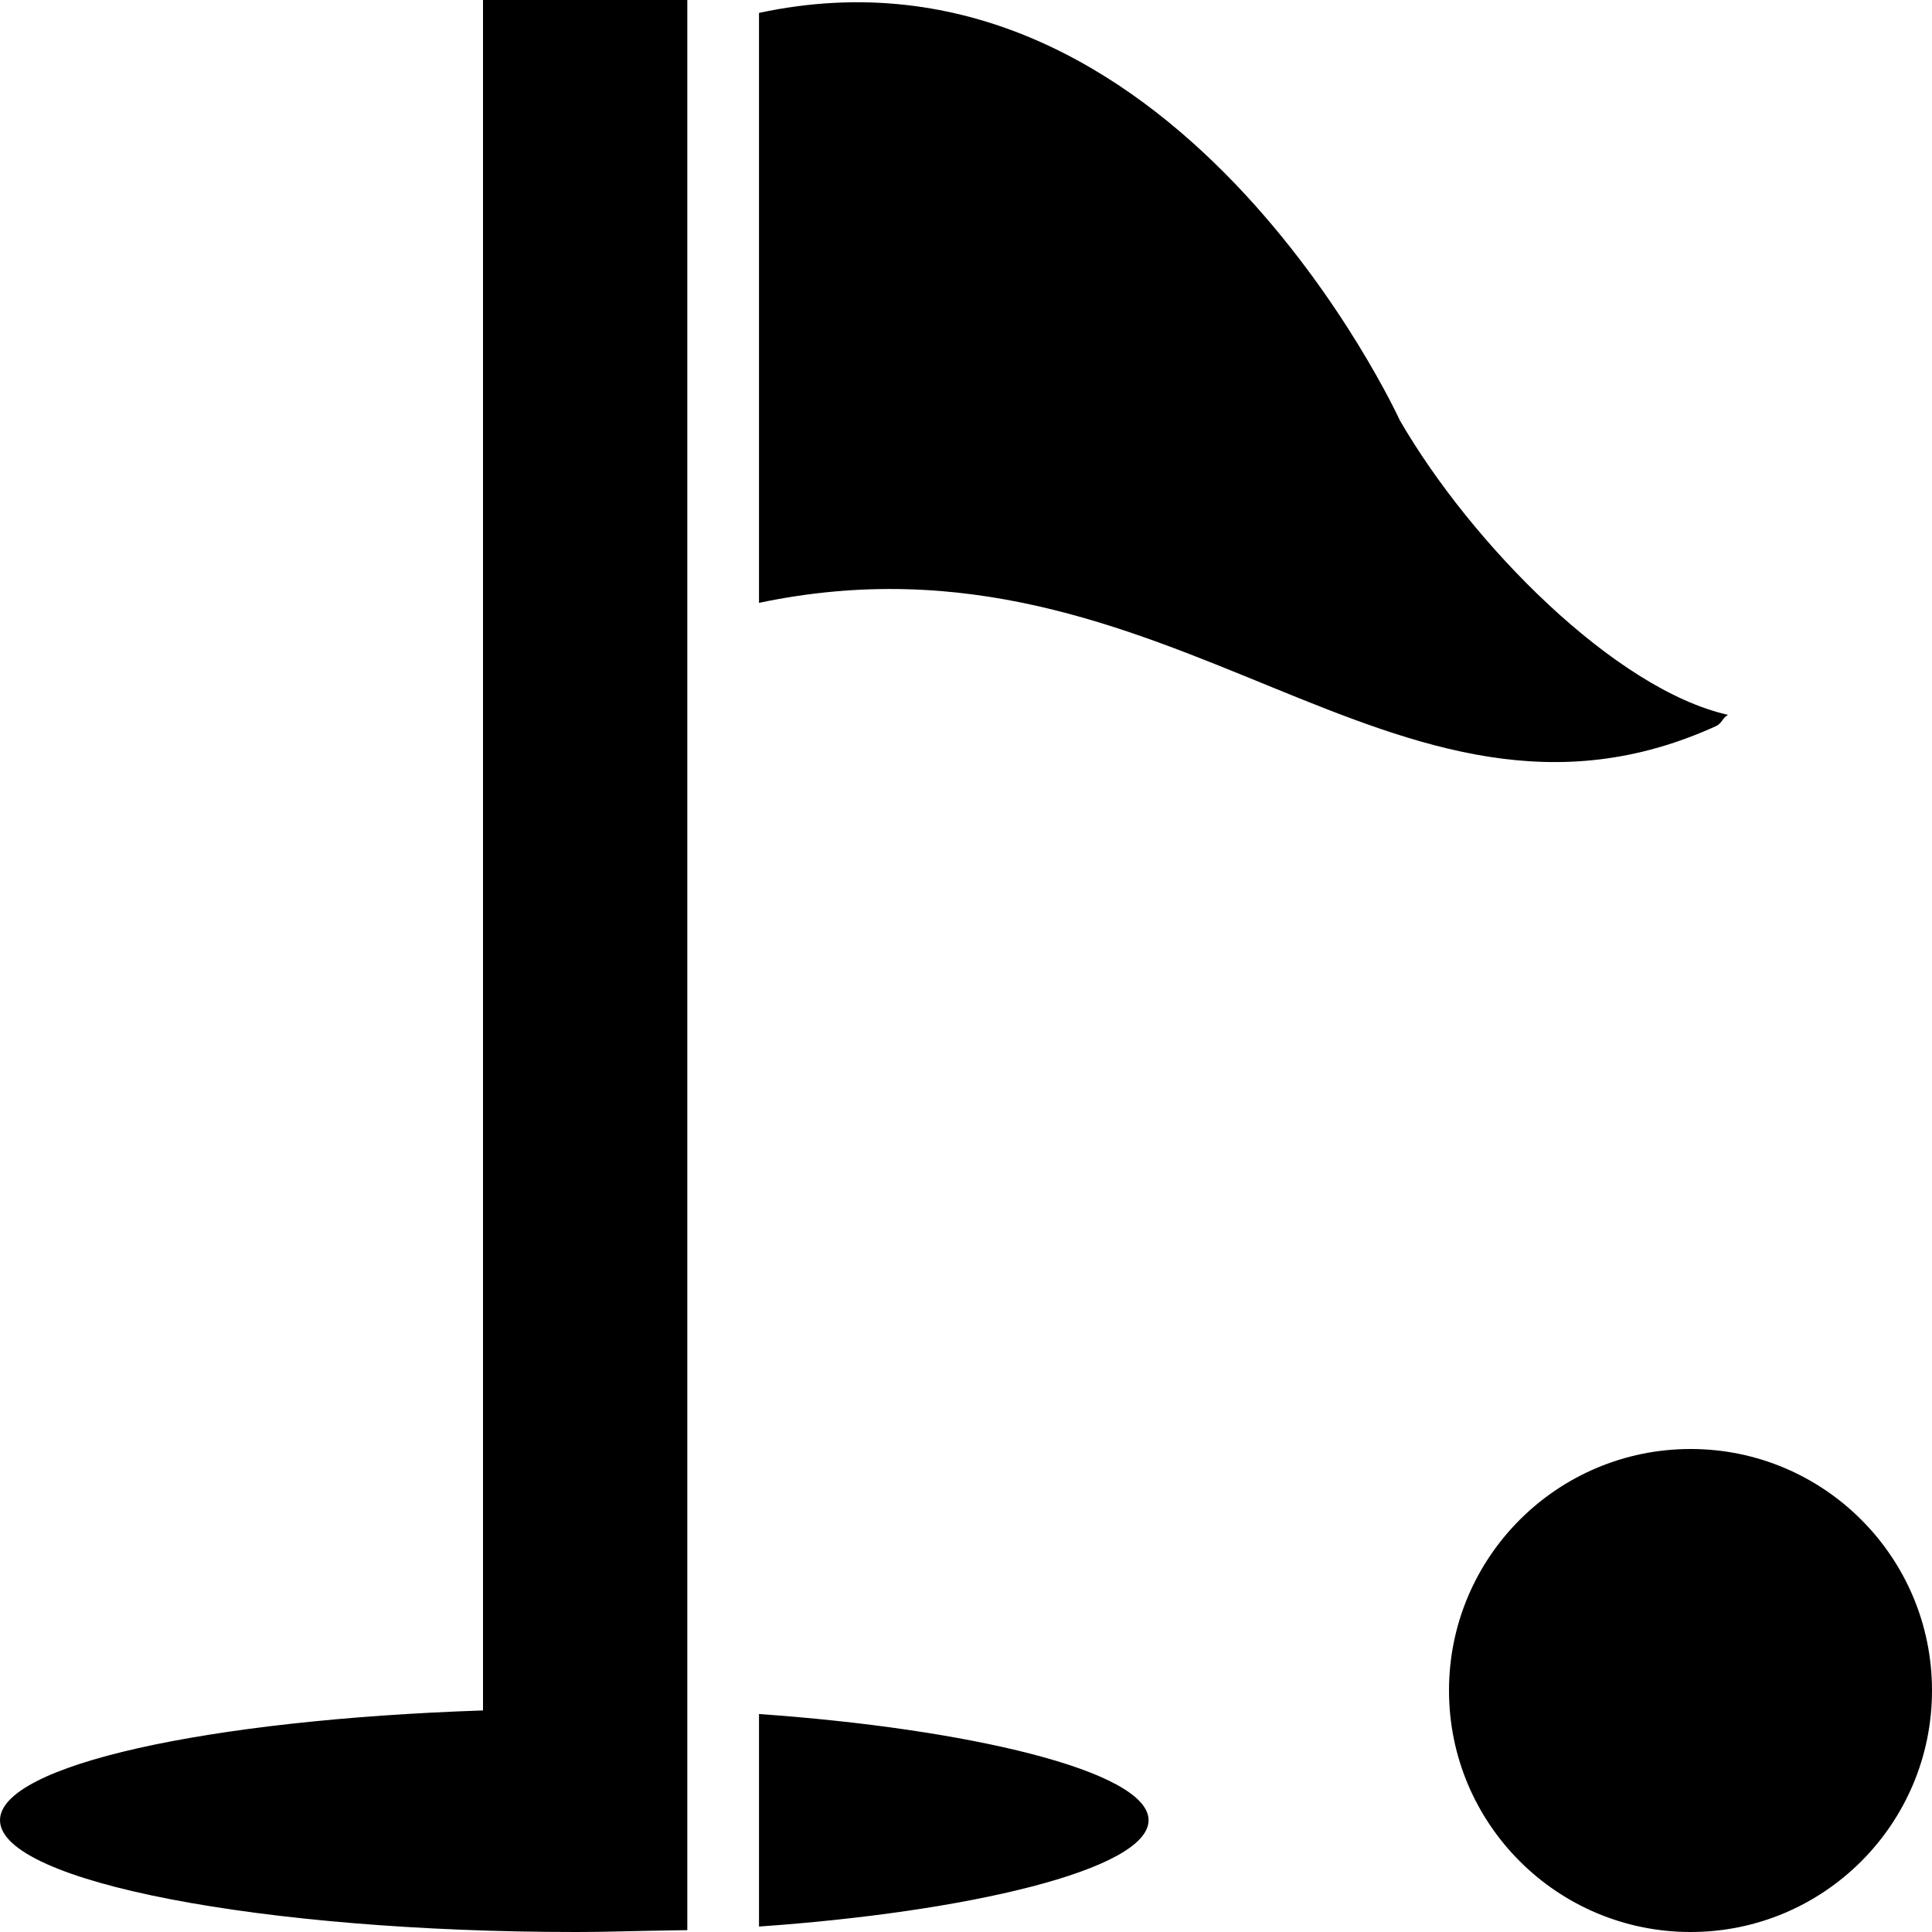 <?xml version="1.0" encoding="utf-8"?>
<!-- Generator: Adobe Illustrator 17.1.0, SVG Export Plug-In . SVG Version: 6.00 Build 0)  -->
<!DOCTYPE svg PUBLIC "-//W3C//DTD SVG 1.1//EN" "http://www.w3.org/Graphics/SVG/1.1/DTD/svg11.dtd">
<svg version="1.1" id="Layer_1" xmlns="http://www.w3.org/2000/svg" xmlns:xlink="http://www.w3.org/1999/xlink" x="0px" y="0px"
	 viewBox="0 0 28 28" enable-background="new 0 0 28 28" xml:space="preserve">
<g>
	<defs>
		<rect id="SVGID_1_" width="28" height="28"/>
	</defs>
	<clipPath id="SVGID_2_">
		<use xlink:href="#SVGID_1_"  overflow="visible"/>
	</clipPath>
	<path clip-path="url(#SVGID_2_)" d="M24.875,10.521c0.094-0.053,0.076-0.103,0.168-0.161c-1.639-0.369-3.719-2.477-4.756-4.269
		c0,0-3.287-7.191-9.287-5.904v8.55C17,7.475,20.187,12.659,24.875,10.521 M24.502,21C22.568,21,21,22.568,21,24.5
		c0,1.933,1.568,3.5,3.502,3.5C26.434,28,28,26.433,28,24.5C28,22.568,26.434,21,24.502,21 M7,24.789c-4,0.134-7,0.795-7,1.591
		C0,27.275,3.814,28,8.344,28c0.504,0,0.617-0.012,1.617-0.027V0H7V24.789z M11,24.841v3.08c3-0.209,5.646-0.819,5.646-1.541
		C16.646,25.661,14,25.051,11,24.841"/>
</g>
</svg>
